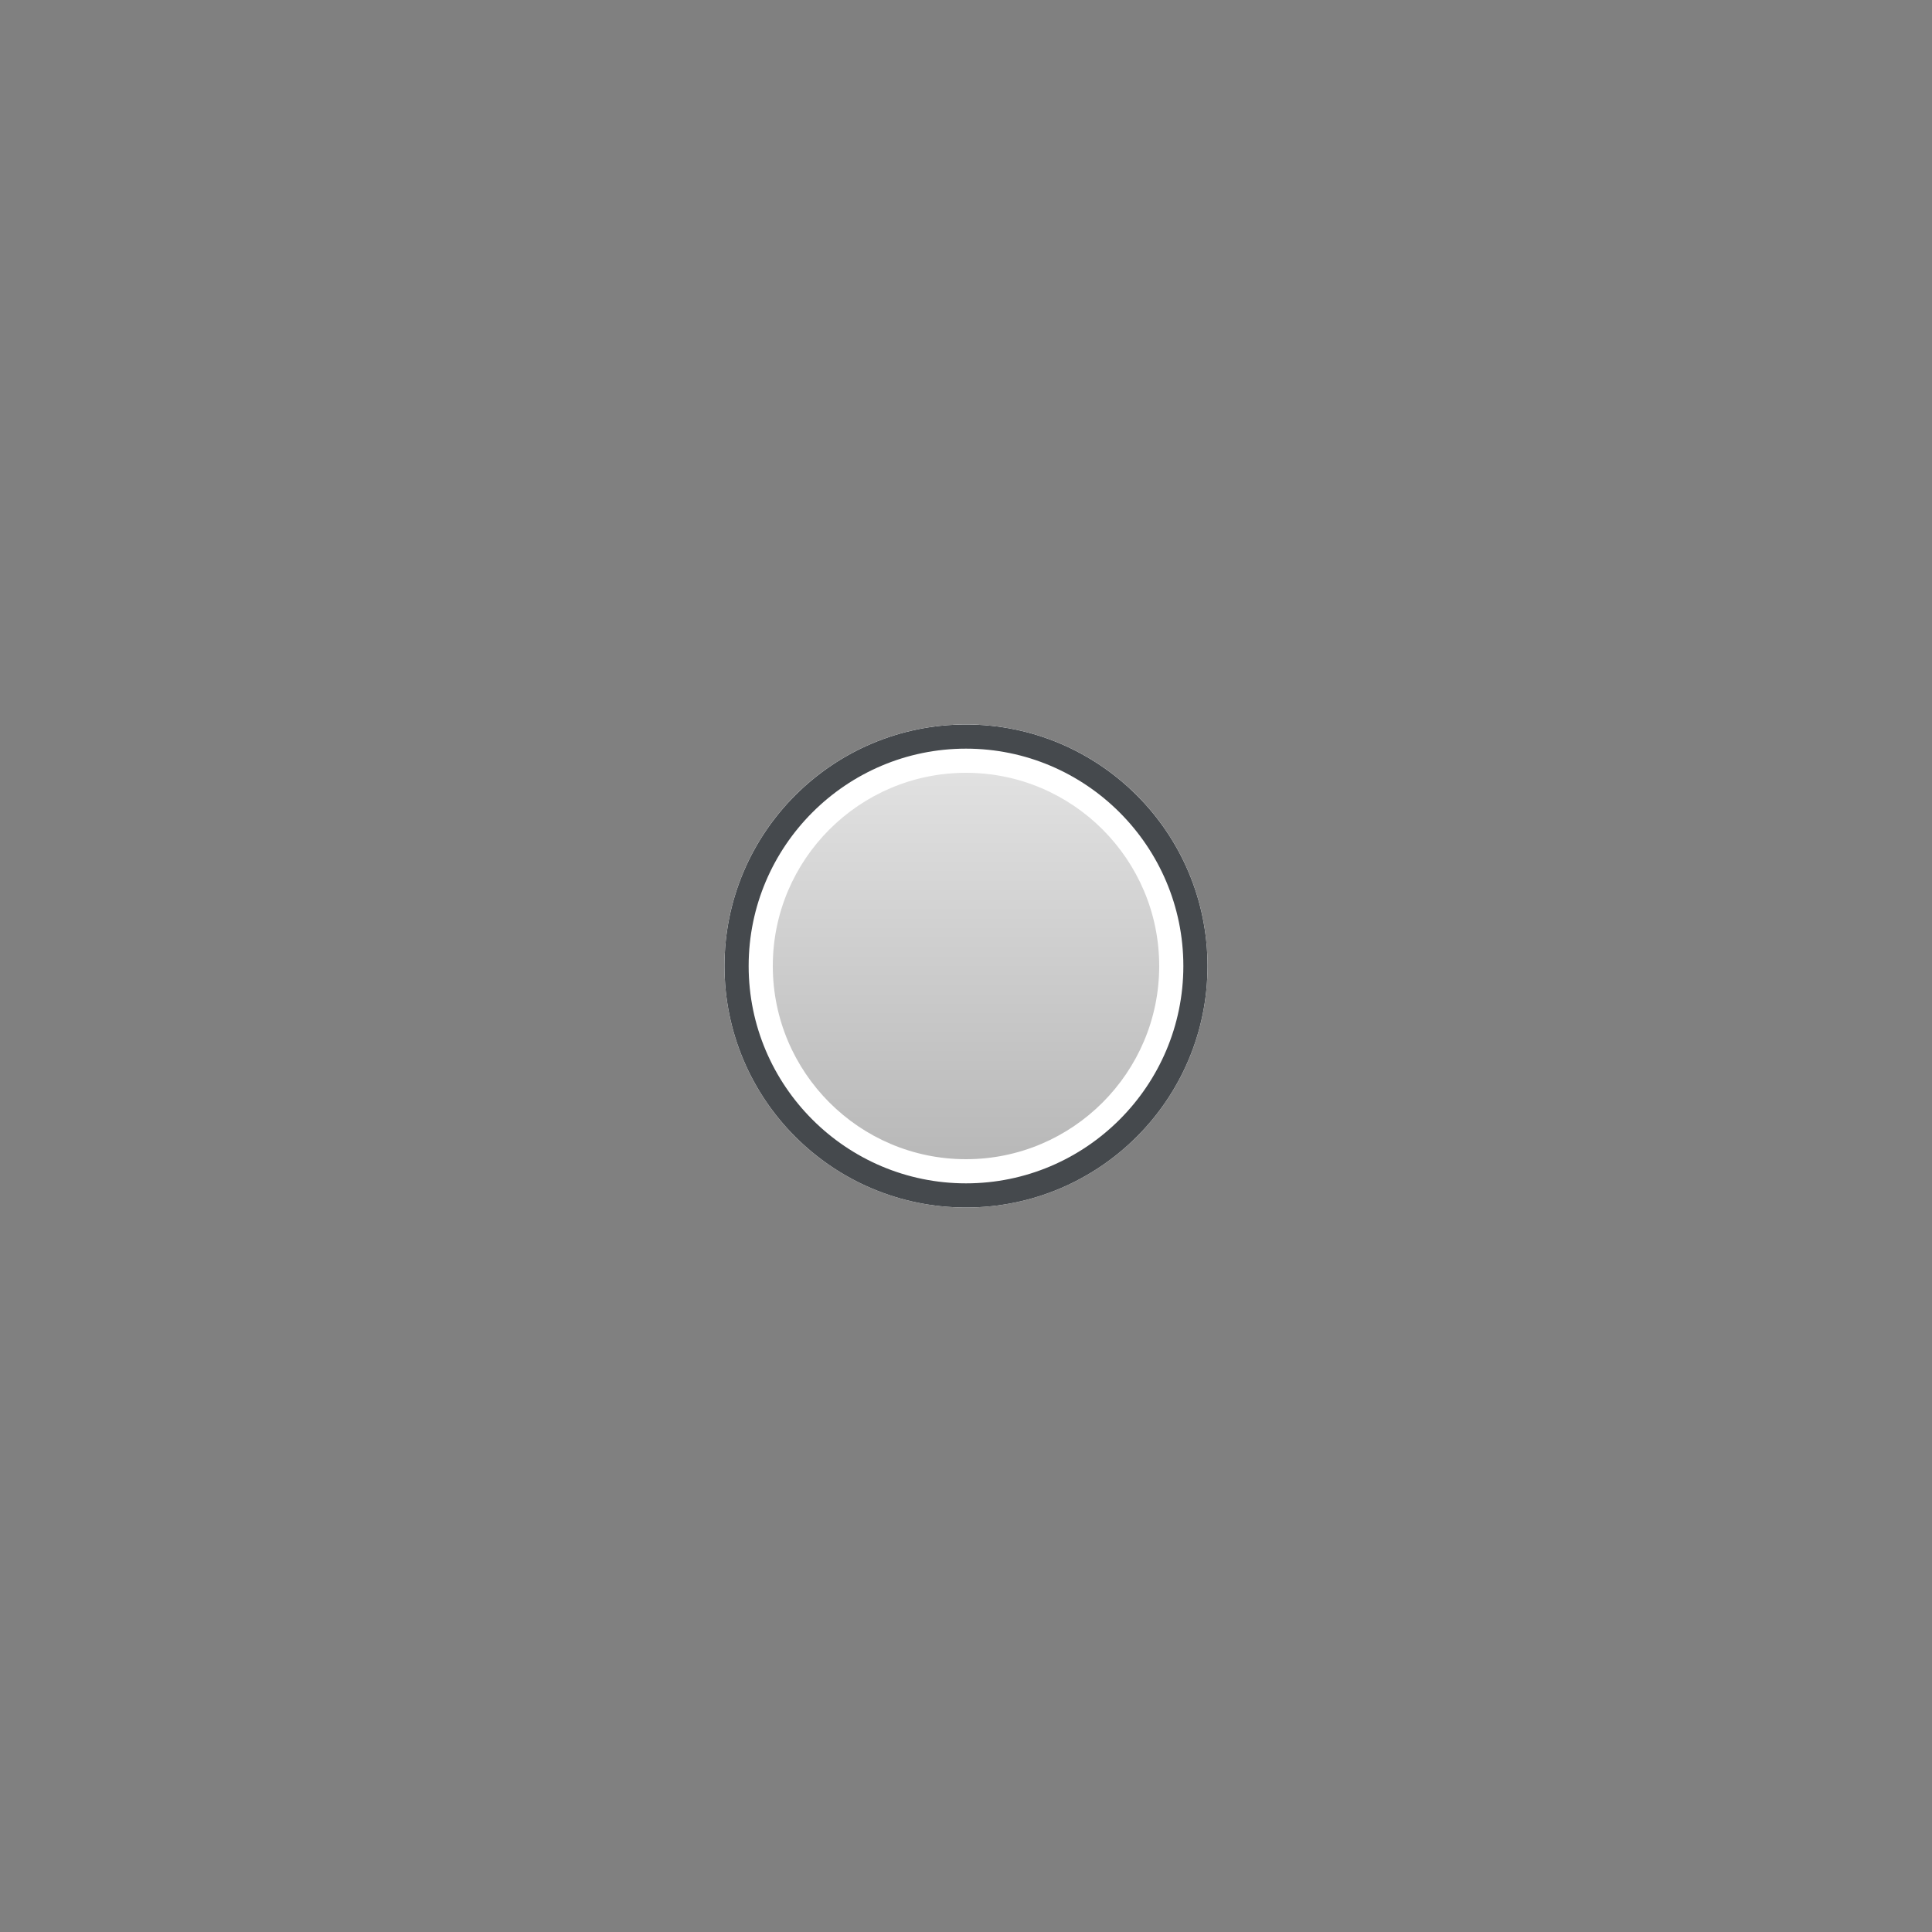 <?xml version="1.0" encoding="iso-8859-1"?><svg xmlns="http://www.w3.org/2000/svg" width="20" height="20" viewBox="0 0 20 20"><rect x="0" y="0" width="20" height="20" fill="#808080" stroke="none"/><g><path fill="none" d="M0 0h20v20H0z"/><linearGradient id="a" gradientUnits="userSpaceOnUse" x1="9.999" y1="7.5" x2="9.999" y2="12.501"><stop offset="0" stop-color="#E6E6E6"/><stop offset="1" stop-color="#B3B3B3"/></linearGradient><circle cx="10" cy="10" r="2.5" fill="url(#a)"/><path d="M10 8c1.103 0 2 .897 2 2s-.897 2-2 2-2-.897-2-2 .897-2 2-2m0-.5c-1.38 0-2.5 1.12-2.5 2.5s1.12 2.5 2.5 2.5 2.5-1.12 2.5-2.5-1.12-2.5-2.5-2.5z" fill="#fff"/><path d="M10 7.75c1.24 0 2.25 1.01 2.25 2.25s-1.01 2.25-2.25 2.25S7.75 11.24 7.75 10 8.76 7.75 10 7.75m0-.25c-1.38 0-2.5 1.12-2.5 2.5s1.12 2.5 2.5 2.5 2.5-1.12 2.5-2.5-1.12-2.5-2.5-2.5z" fill="#45494D"/></g></svg>